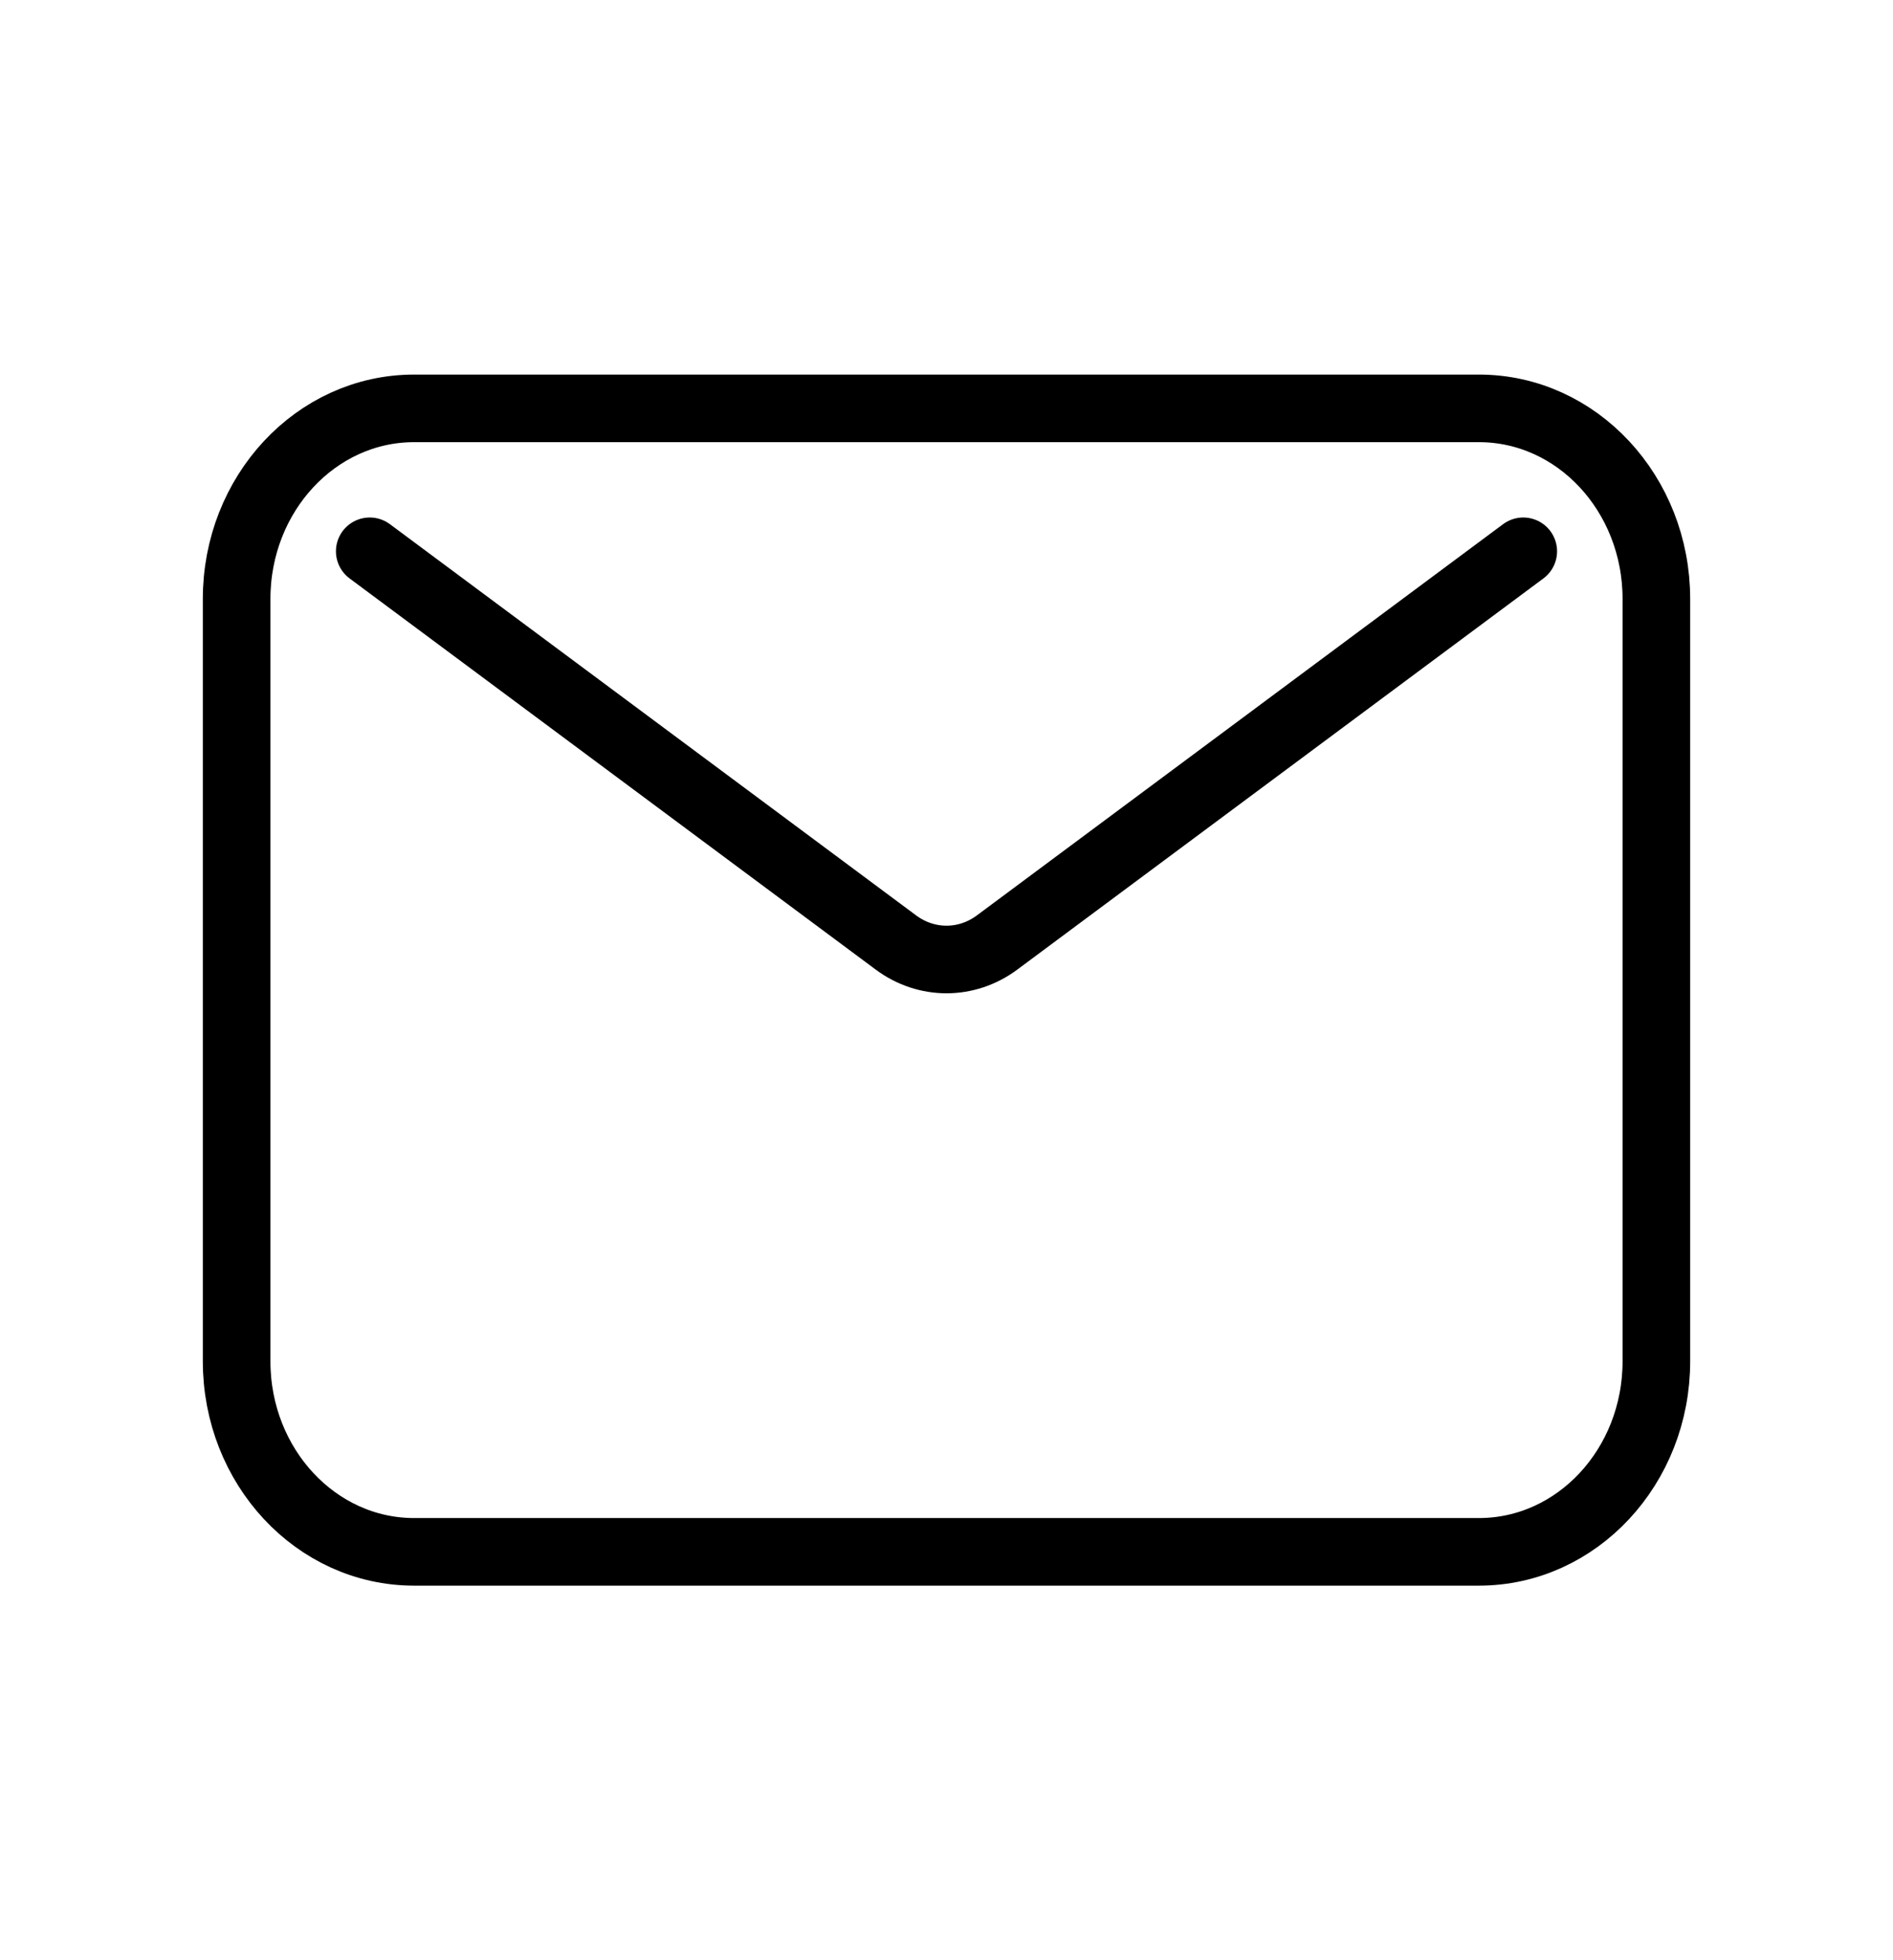 <?xml version="1.0" encoding="UTF-8" standalone="no"?><svg width='56' height='58' viewBox='0 0 56 58' fill='none' xmlns='http://www.w3.org/2000/svg'>
<path d='M10.938 16.312L26.506 27.889C27.405 28.557 28.595 28.557 29.494 27.889L45.062 16.312M12.25 45.917H43.75C46.65 45.917 49 43.392 49 40.278V17.722C49 14.608 46.65 12.083 43.75 12.083H12.25C9.351 12.083 7 14.608 7 17.722V40.278C7 43.392 9.351 45.917 12.25 45.917Z' stroke='black' stroke-width='2' stroke-linecap='round' stroke-linejoin='round'/>
</svg>

